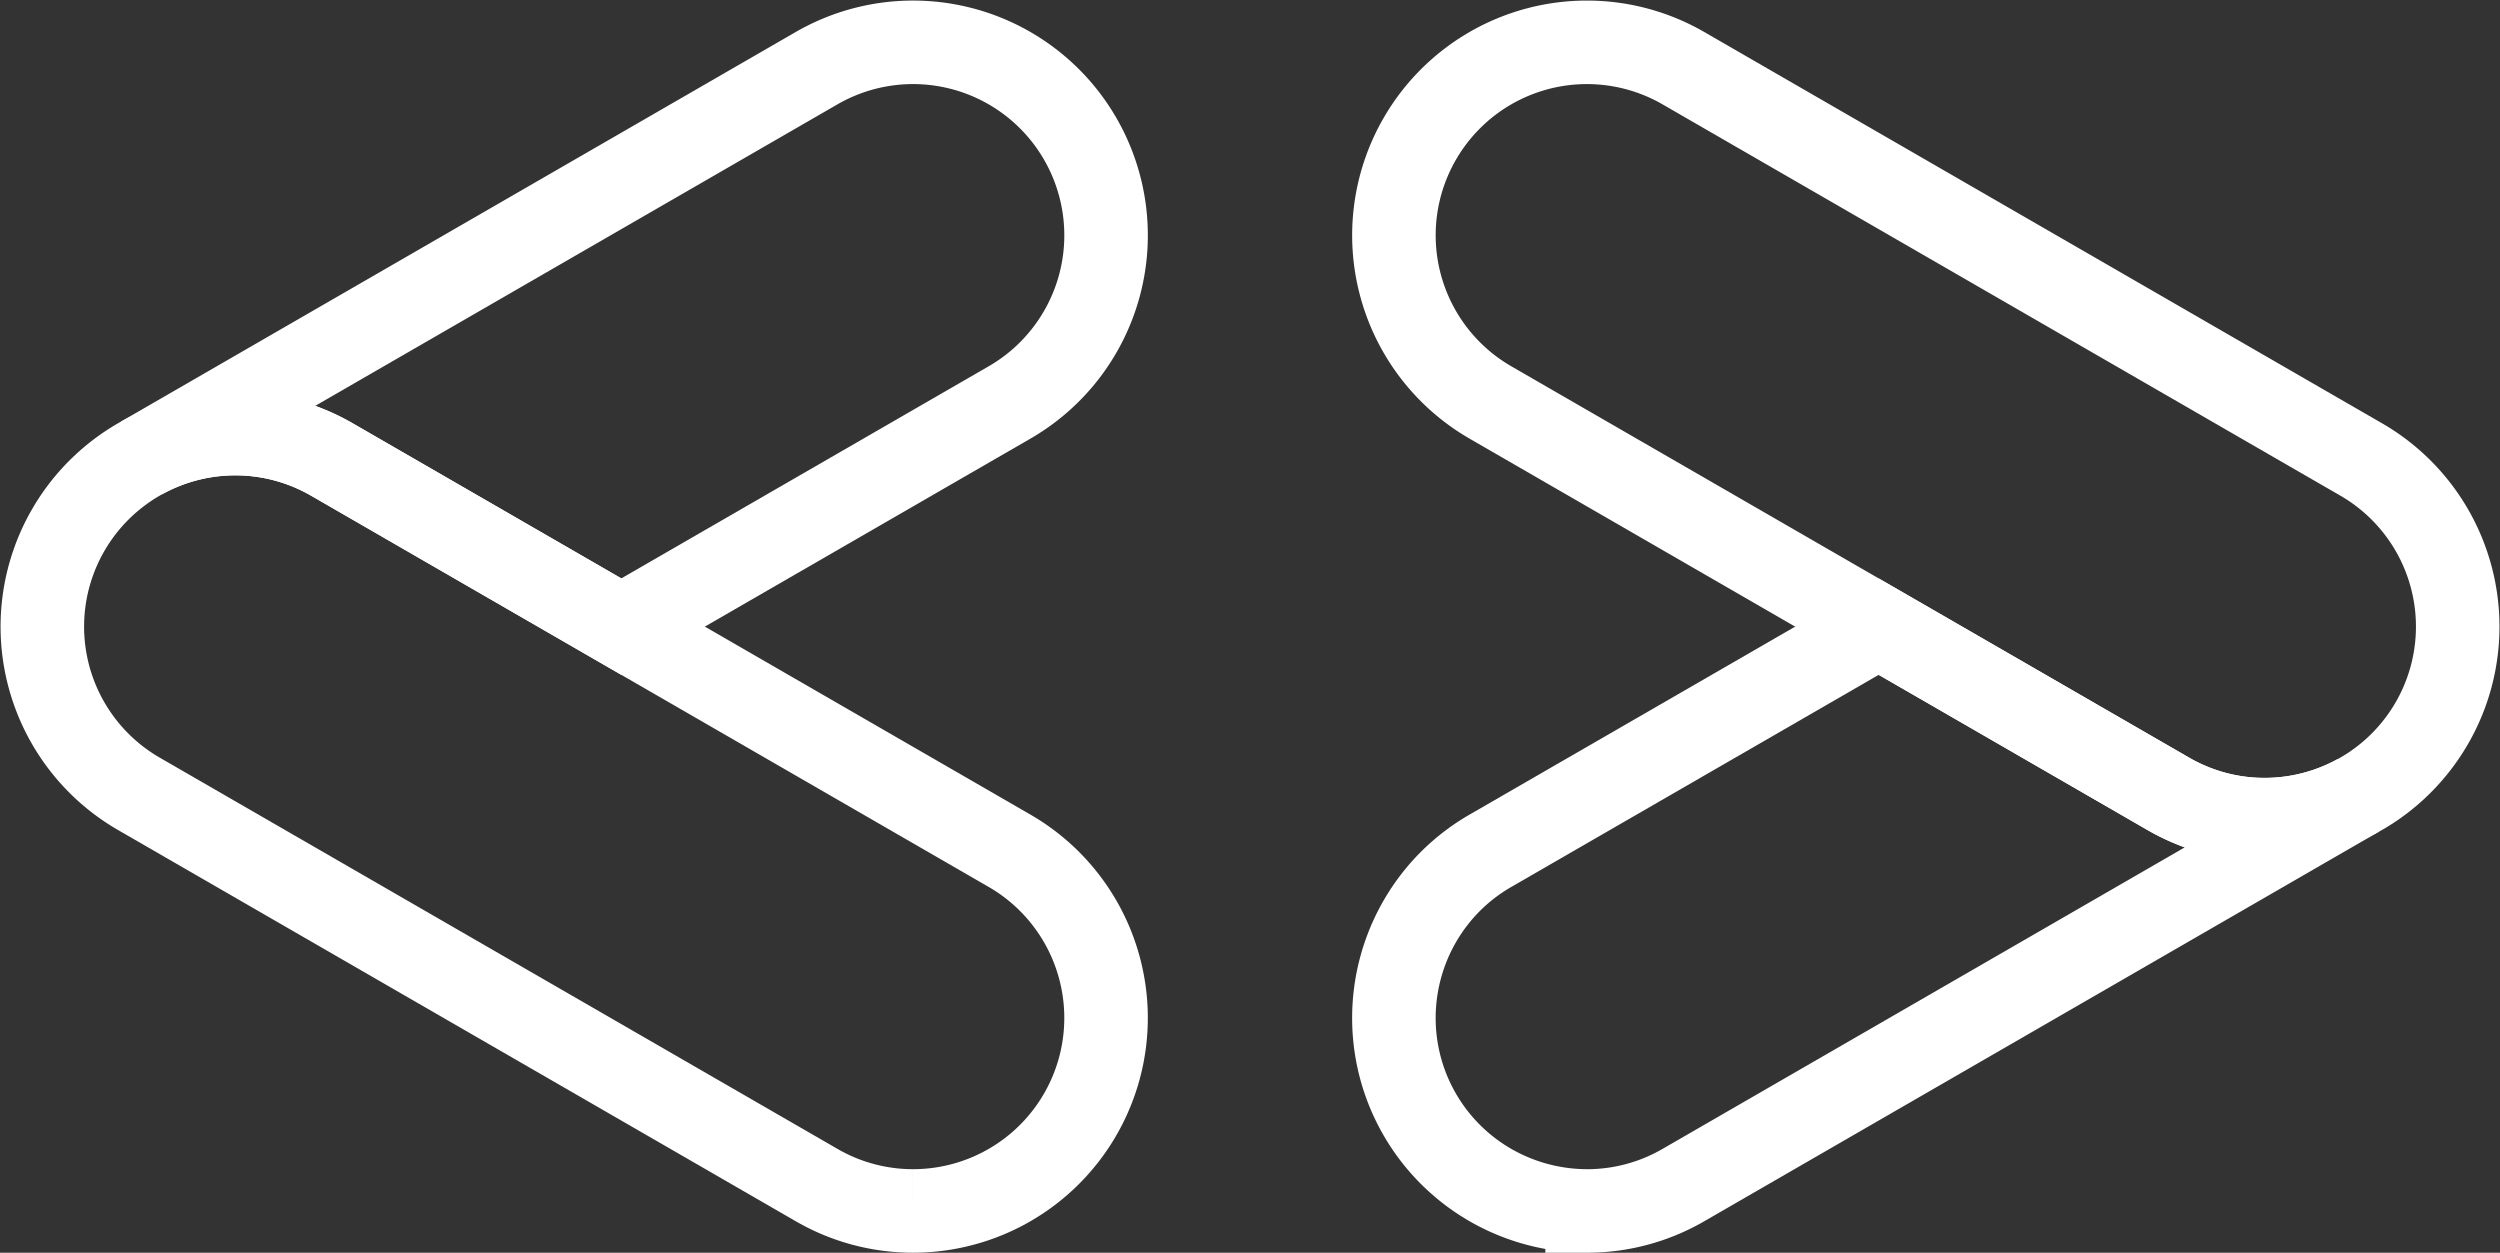 <svg xmlns="http://www.w3.org/2000/svg" width="149.658" height="74.992" viewBox="0 0 149.658 74.992">
  <rect x="0" y="0" width="149.658" height="74.992" fill="#333333" stroke="none"/>
  <g id="gdg_logo_white" transform="translate(38.964 860.455)">
    <g id="Group_5" data-name="Group 5" transform="translate(-36.431 -857.923)">
      <path id="Subtraction_1" data-name="Subtraction 1" d="M28.7,34.98h0L11.373,24.974A11.542,11.542,0,0,0,0,24.871L40.392,1.55A11.553,11.553,0,1,1,51.946,21.56L28.7,34.98Z" transform="translate(5.958)" fill="rgba(255,255,255,0)" stroke="#fff" stroke-width="5"/>
      <path id="Subtraction_2" data-name="Subtraction 2" d="M11.566,34.979a11.619,11.619,0,0,1-5.7-1.5A11.538,11.538,0,0,1,.029,22.62a11.587,11.587,0,0,1,2.309-6.167,11.479,11.479,0,0,1,3.441-3.035L29.021,0l17.33,10.005a11.6,11.6,0,0,0,2.83,1.169,11.489,11.489,0,0,0,2.936.381,11.627,11.627,0,0,0,5.6-1.444L17.332,33.43a11.5,11.5,0,0,1-5.766,1.55Z" transform="translate(80.91 34.98)" fill="none" stroke="#fff" stroke-width="5"/>
      <g id="Group" transform="translate(0 23.424)">
        <path id="Path" d="M52.883,46.671a11.555,11.555,0,0,0,5.788-21.56L18.1,1.686A11.553,11.553,0,0,0,6.545,21.7L47.117,45.121a11.5,11.5,0,0,0,5.766,1.55" transform="translate(-0.766 -0.136)" fill="none" stroke="#fff" stroke-width="5"/>
      </g>
      <g id="Group-2" data-name="Group" transform="translate(80.91 0)">
        <path id="Path-2" data-name="Path" d="M52.884,46.663A11.555,11.555,0,0,0,58.672,25.1L18.1,1.678A11.553,11.553,0,0,0,6.546,21.688L47.119,45.113a11.506,11.506,0,0,0,5.766,1.55" transform="translate(-0.768 -0.128)" fill="none" stroke="#fff" stroke-width="5"/>
      </g>
    </g>
  </g>
</svg>
